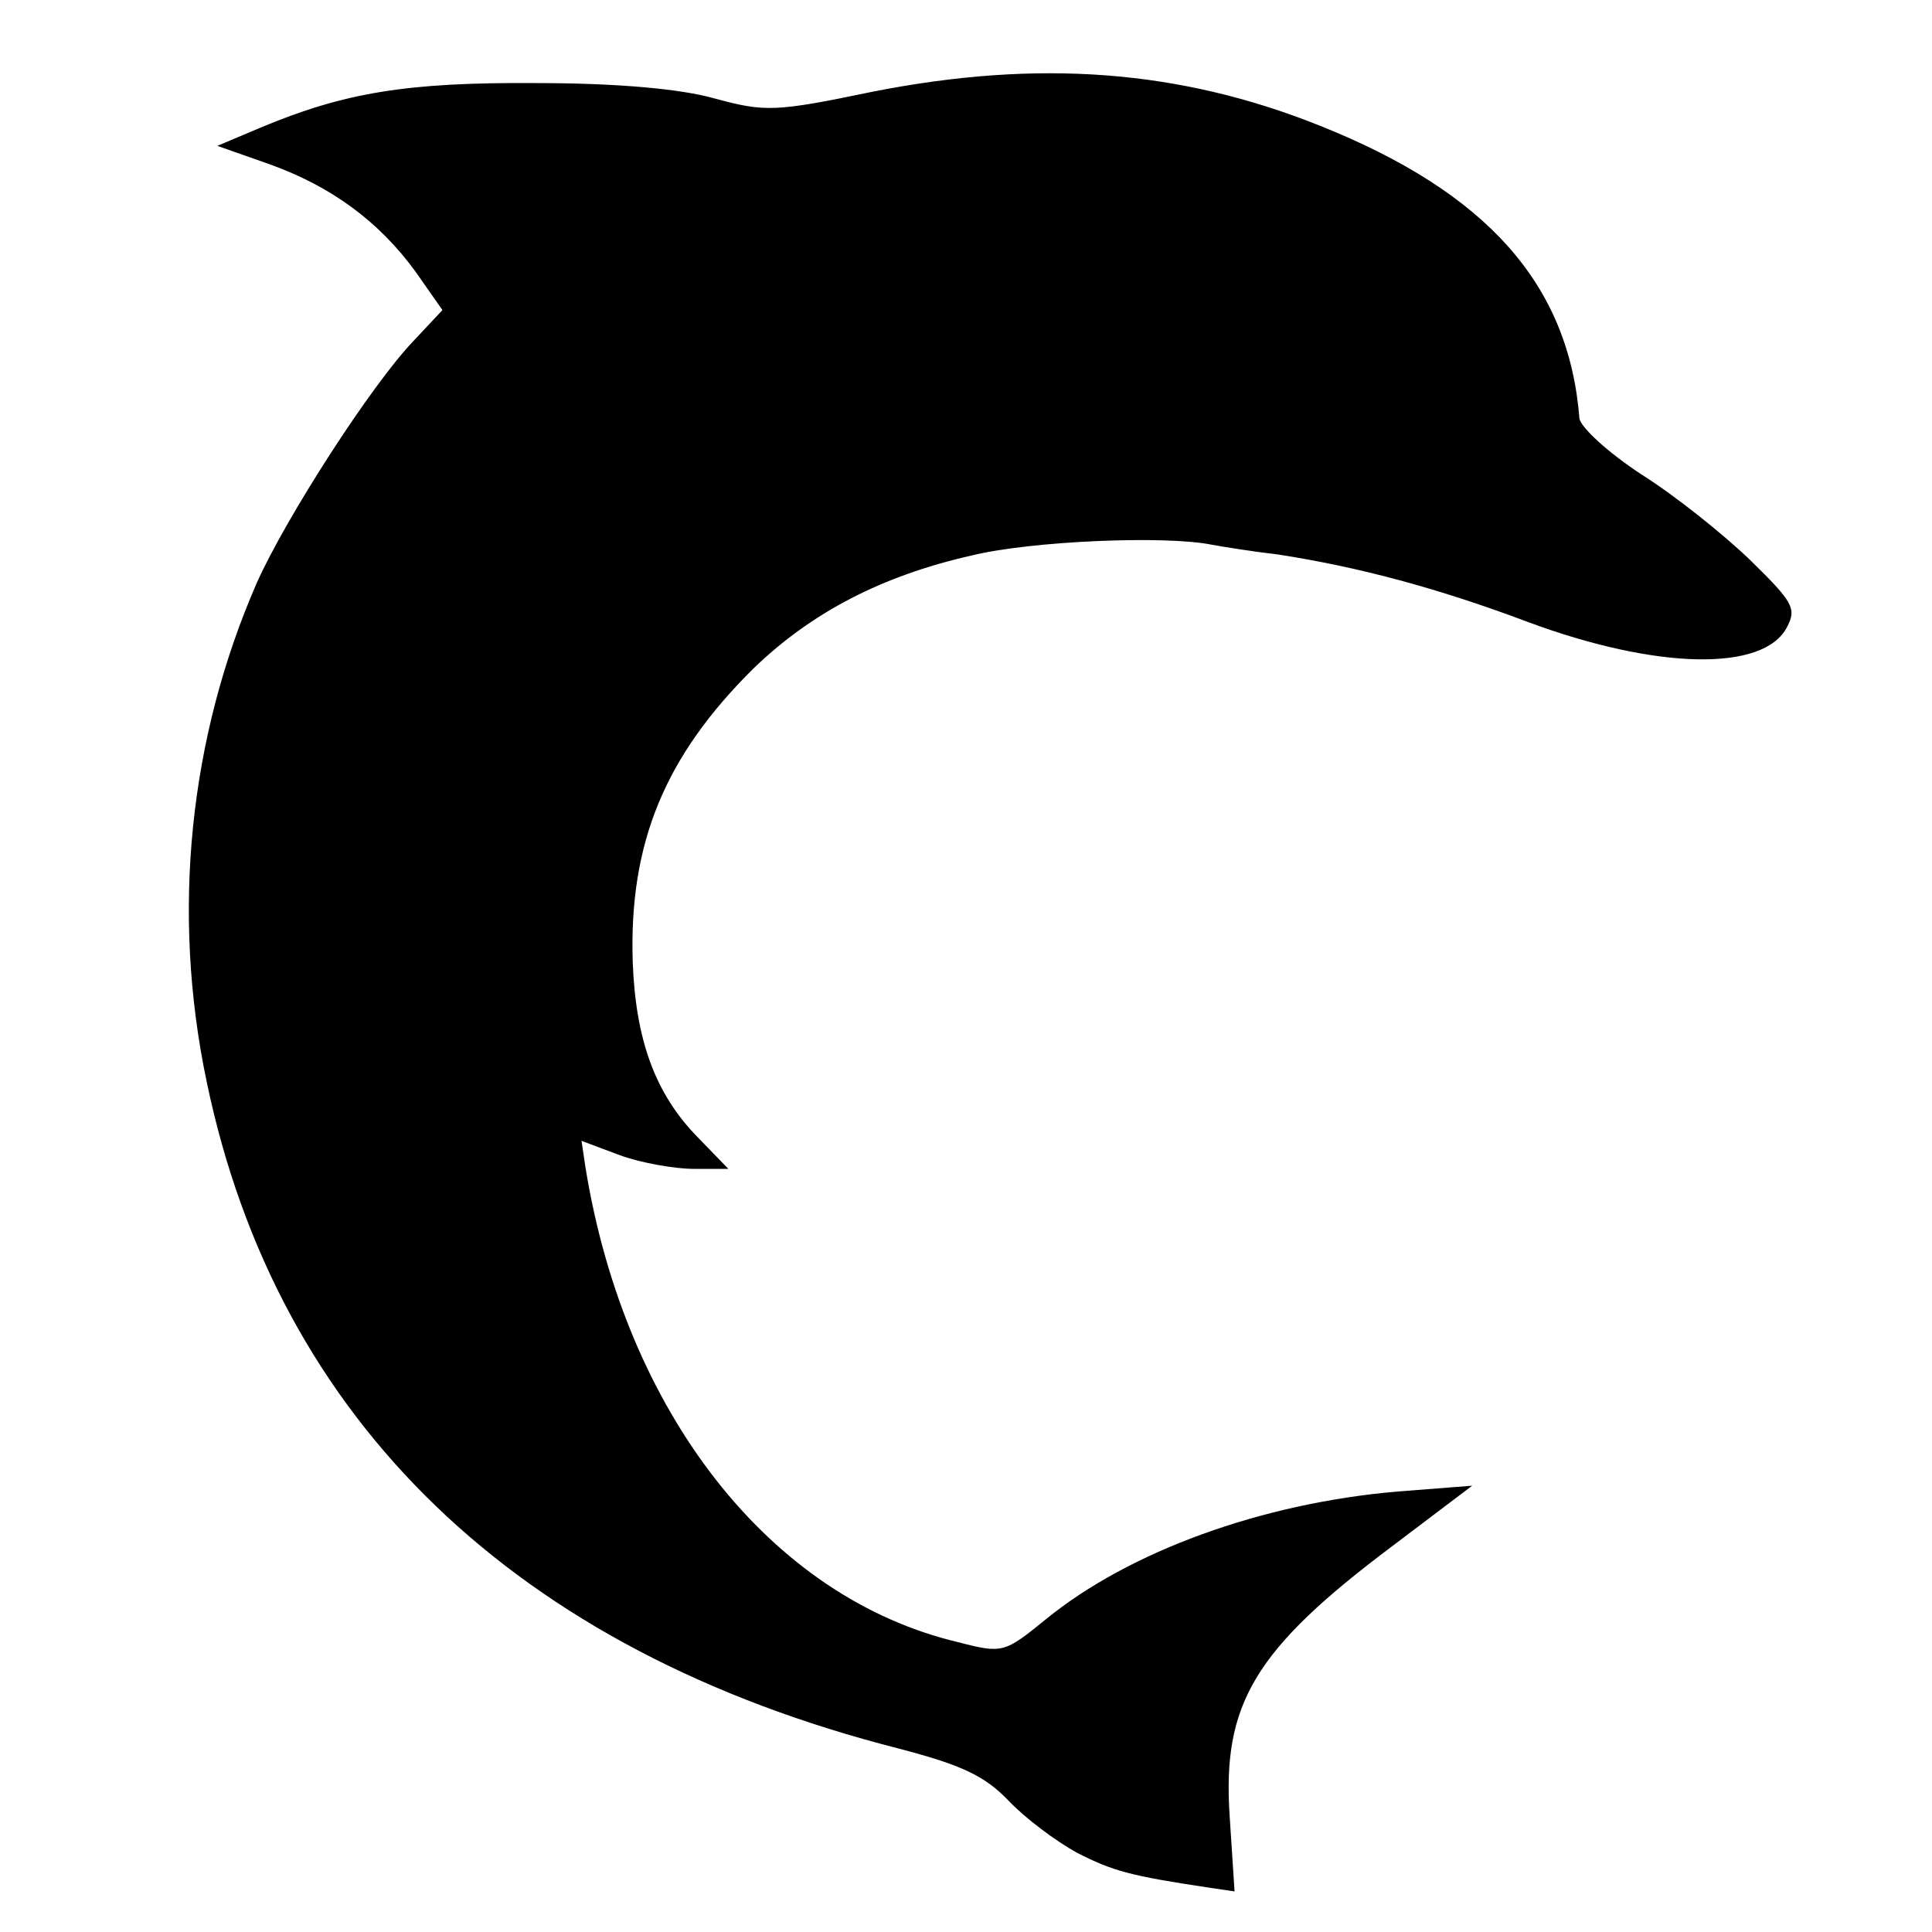 <?xml version="1.0" standalone="no"?>
<!DOCTYPE svg PUBLIC "-//W3C//DTD SVG 20010904//EN"
 "http://www.w3.org/TR/2001/REC-SVG-20010904/DTD/svg10.dtd">
<svg version="1.0" xmlns="http://www.w3.org/2000/svg"
 width="200pt" height="200pt" viewBox="0 0 200 200"
 preserveAspectRatio="xMidYMid meet">
<g transform="translate(0,200) scale(0.1,-0.1)"
fill="#000000" stroke="none">
<path d="M903 1905 c-101 -21 -111 -21 -163 -7 -35 10 -101 16 -185 16 -134 1
-199 -10 -285 -46 l-45 -19 54 -19 c64 -23 113 -59 151 -111 l28 -40 -30 -32
c-44 -46 -132 -183 -162 -250 -70 -160 -89 -341 -52 -517 73 -351 320 -589
716 -690 65 -17 89 -28 114 -54 17 -18 49 -42 71 -54 37 -19 56 -24 136 -36
l27 -4 -5 77 c-8 117 25 173 169 281 l82 62 -77 -6 c-141 -12 -278 -62 -364
-132 -43 -35 -45 -36 -91 -24 -195 46 -345 238 -386 492 l-4 27 40 -15 c22 -8
57 -14 76 -14 l36 0 -32 33 c-44 45 -64 101 -67 181 -4 123 33 213 125 304 60
58 133 96 226 117 61 15 201 21 249 11 11 -2 42 -7 68 -10 84 -13 166 -35 259
-70 132 -49 244 -52 268 -5 10 19 6 26 -38 69 -28 27 -78 67 -113 89 -35 23
-63 49 -64 58 -11 139 -96 234 -269 303 -145 58 -291 69 -463 35z"/>
</g>
</svg>

